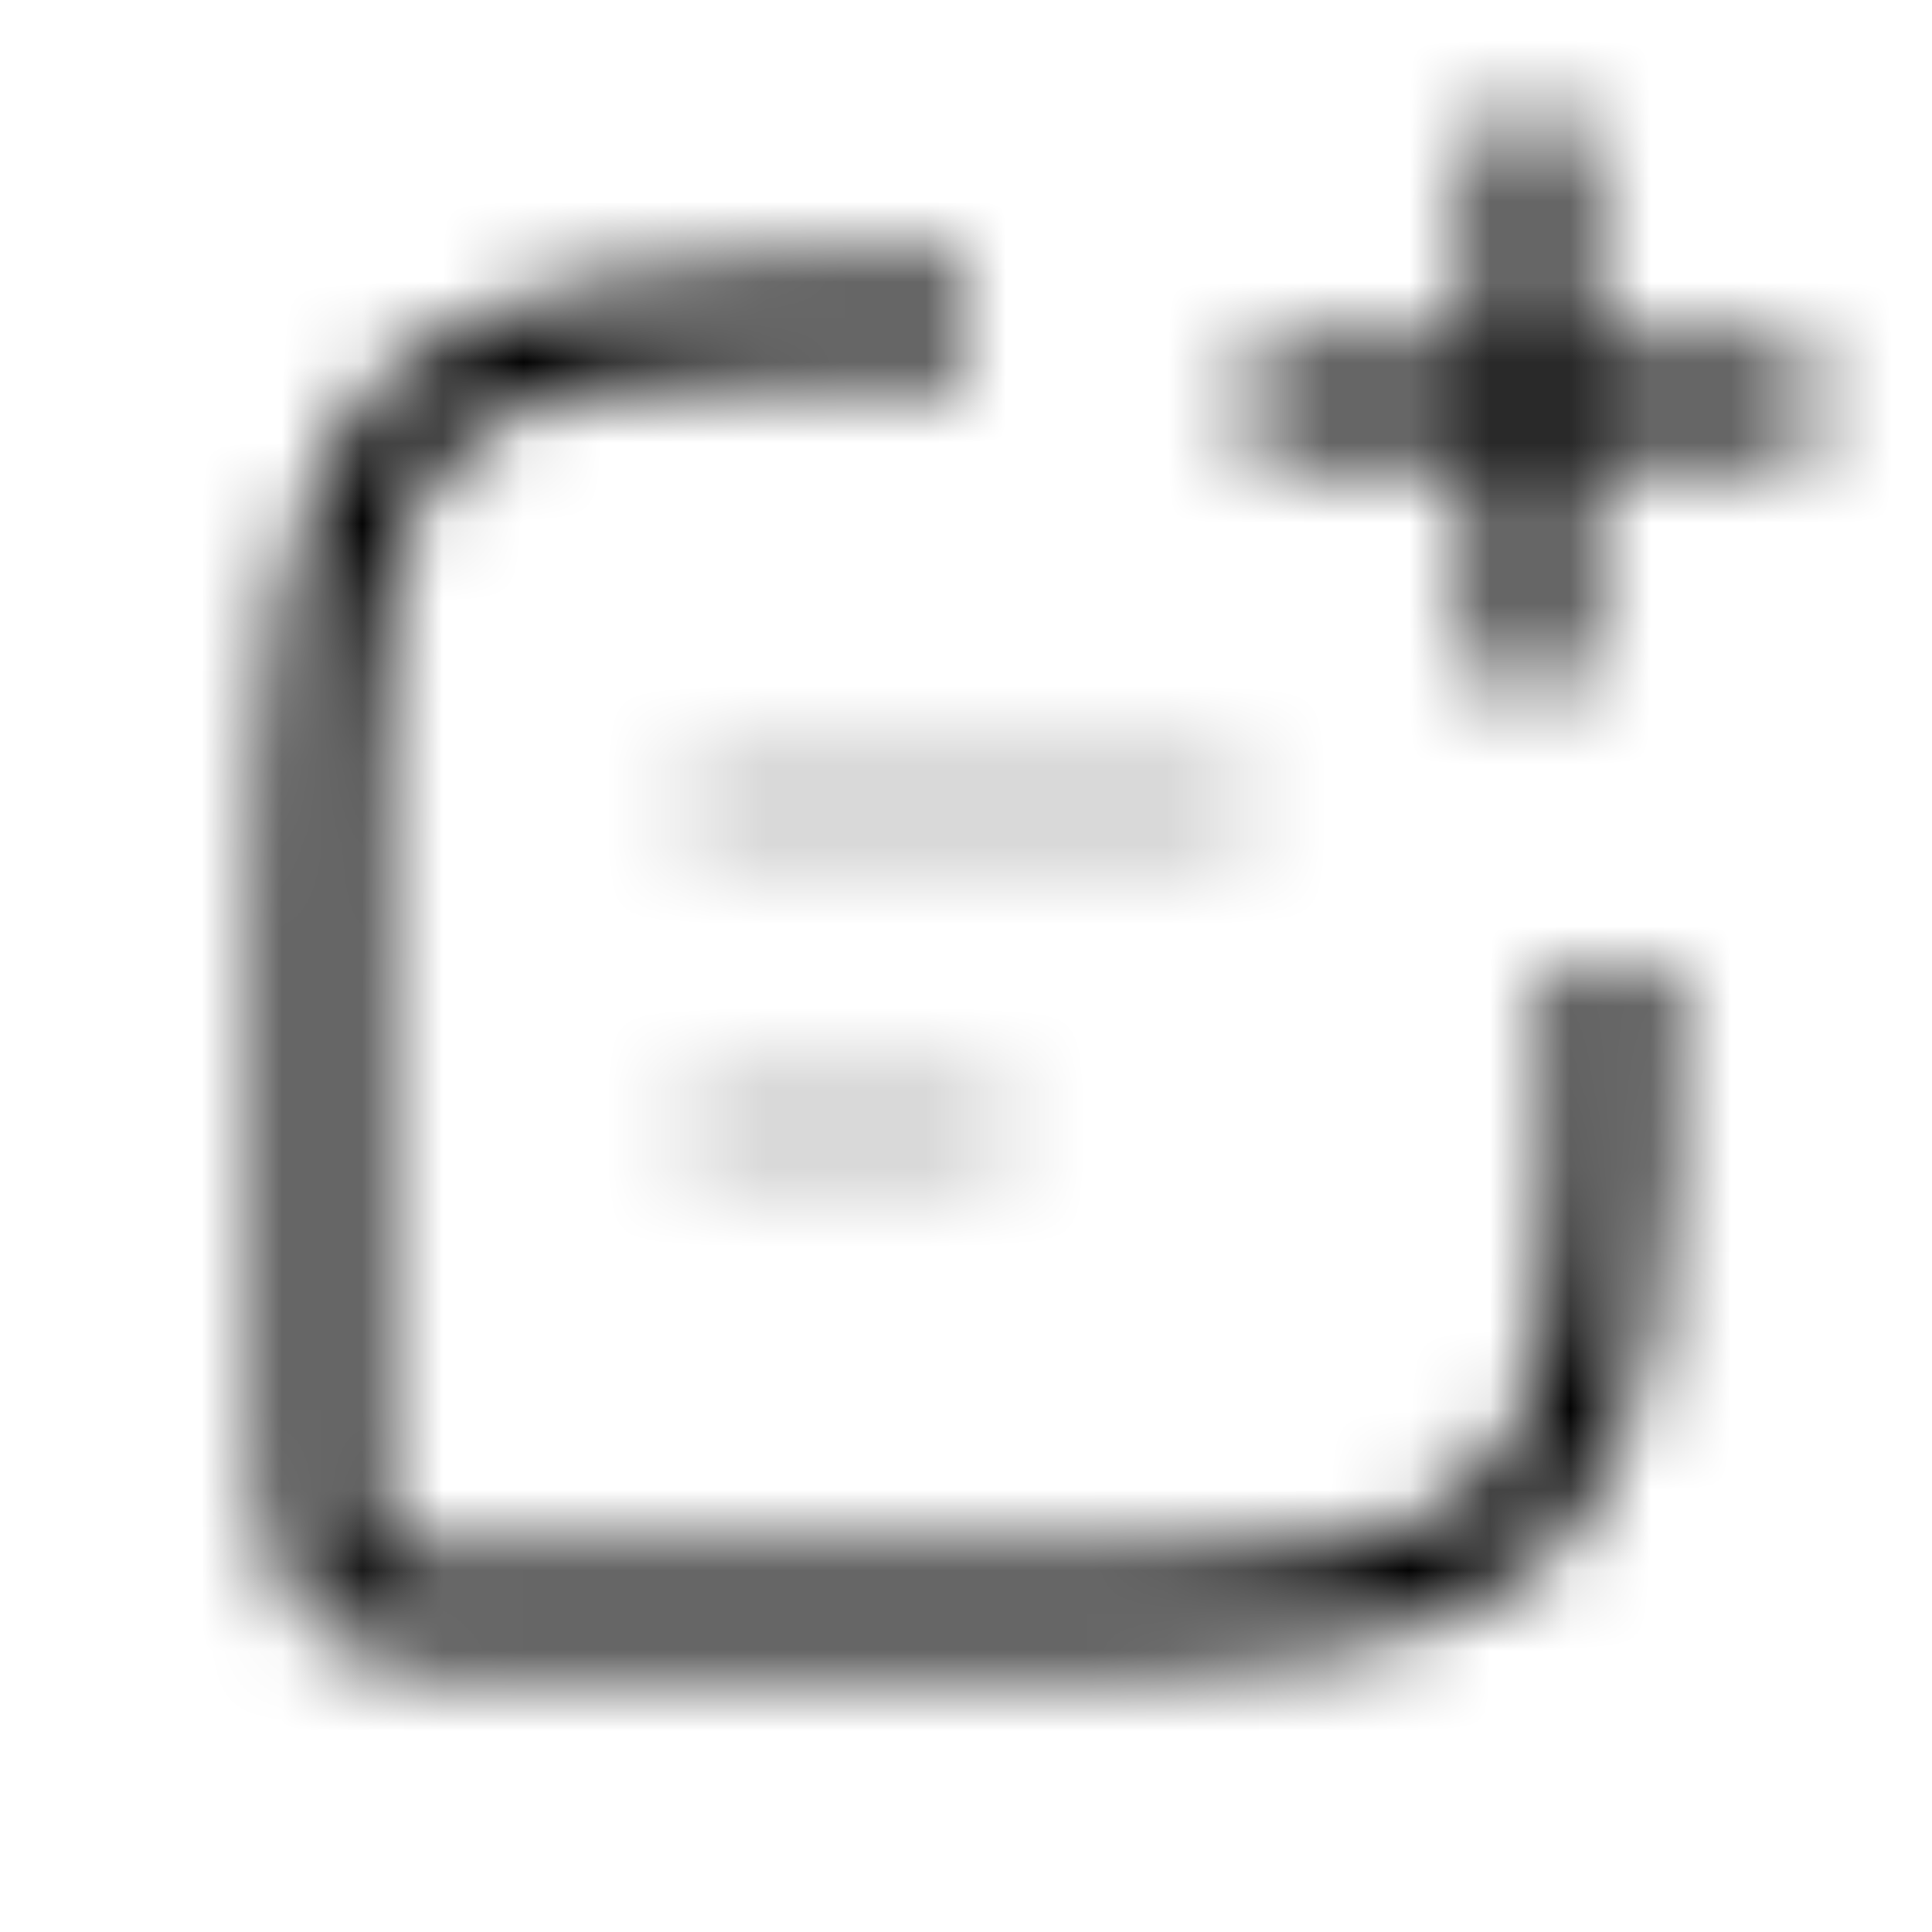 <svg xmlns="http://www.w3.org/2000/svg" width="1em" height="1em" viewBox="0 0 24 24"><defs><mask id="letsIconsChatPlusDuotoneLine0"><g fill="none" stroke-width="1.2"><path stroke="#fff" d="M12 4C8.229 4 6.343 4 5.172 5.172C4 6.343 4 8.229 4 12v6c0 .943 0 1.414.293 1.707C4.586 20 5.057 20 6 20h6c3.771 0 5.657 0 6.828-1.172C20 17.657 20 15.771 20 12"/><path stroke="silver" stroke-linecap="round" stroke-linejoin="round" stroke-opacity=".25" d="M9 10h6m-6 4h3"/><path stroke="#fff" stroke-linecap="round" stroke-linejoin="round" d="M19 8V2m-3 3h6"/></g></mask></defs><path fill="currentColor" d="M0 0h24v24H0z" mask="url(#letsIconsChatPlusDuotoneLine0)"/></svg>